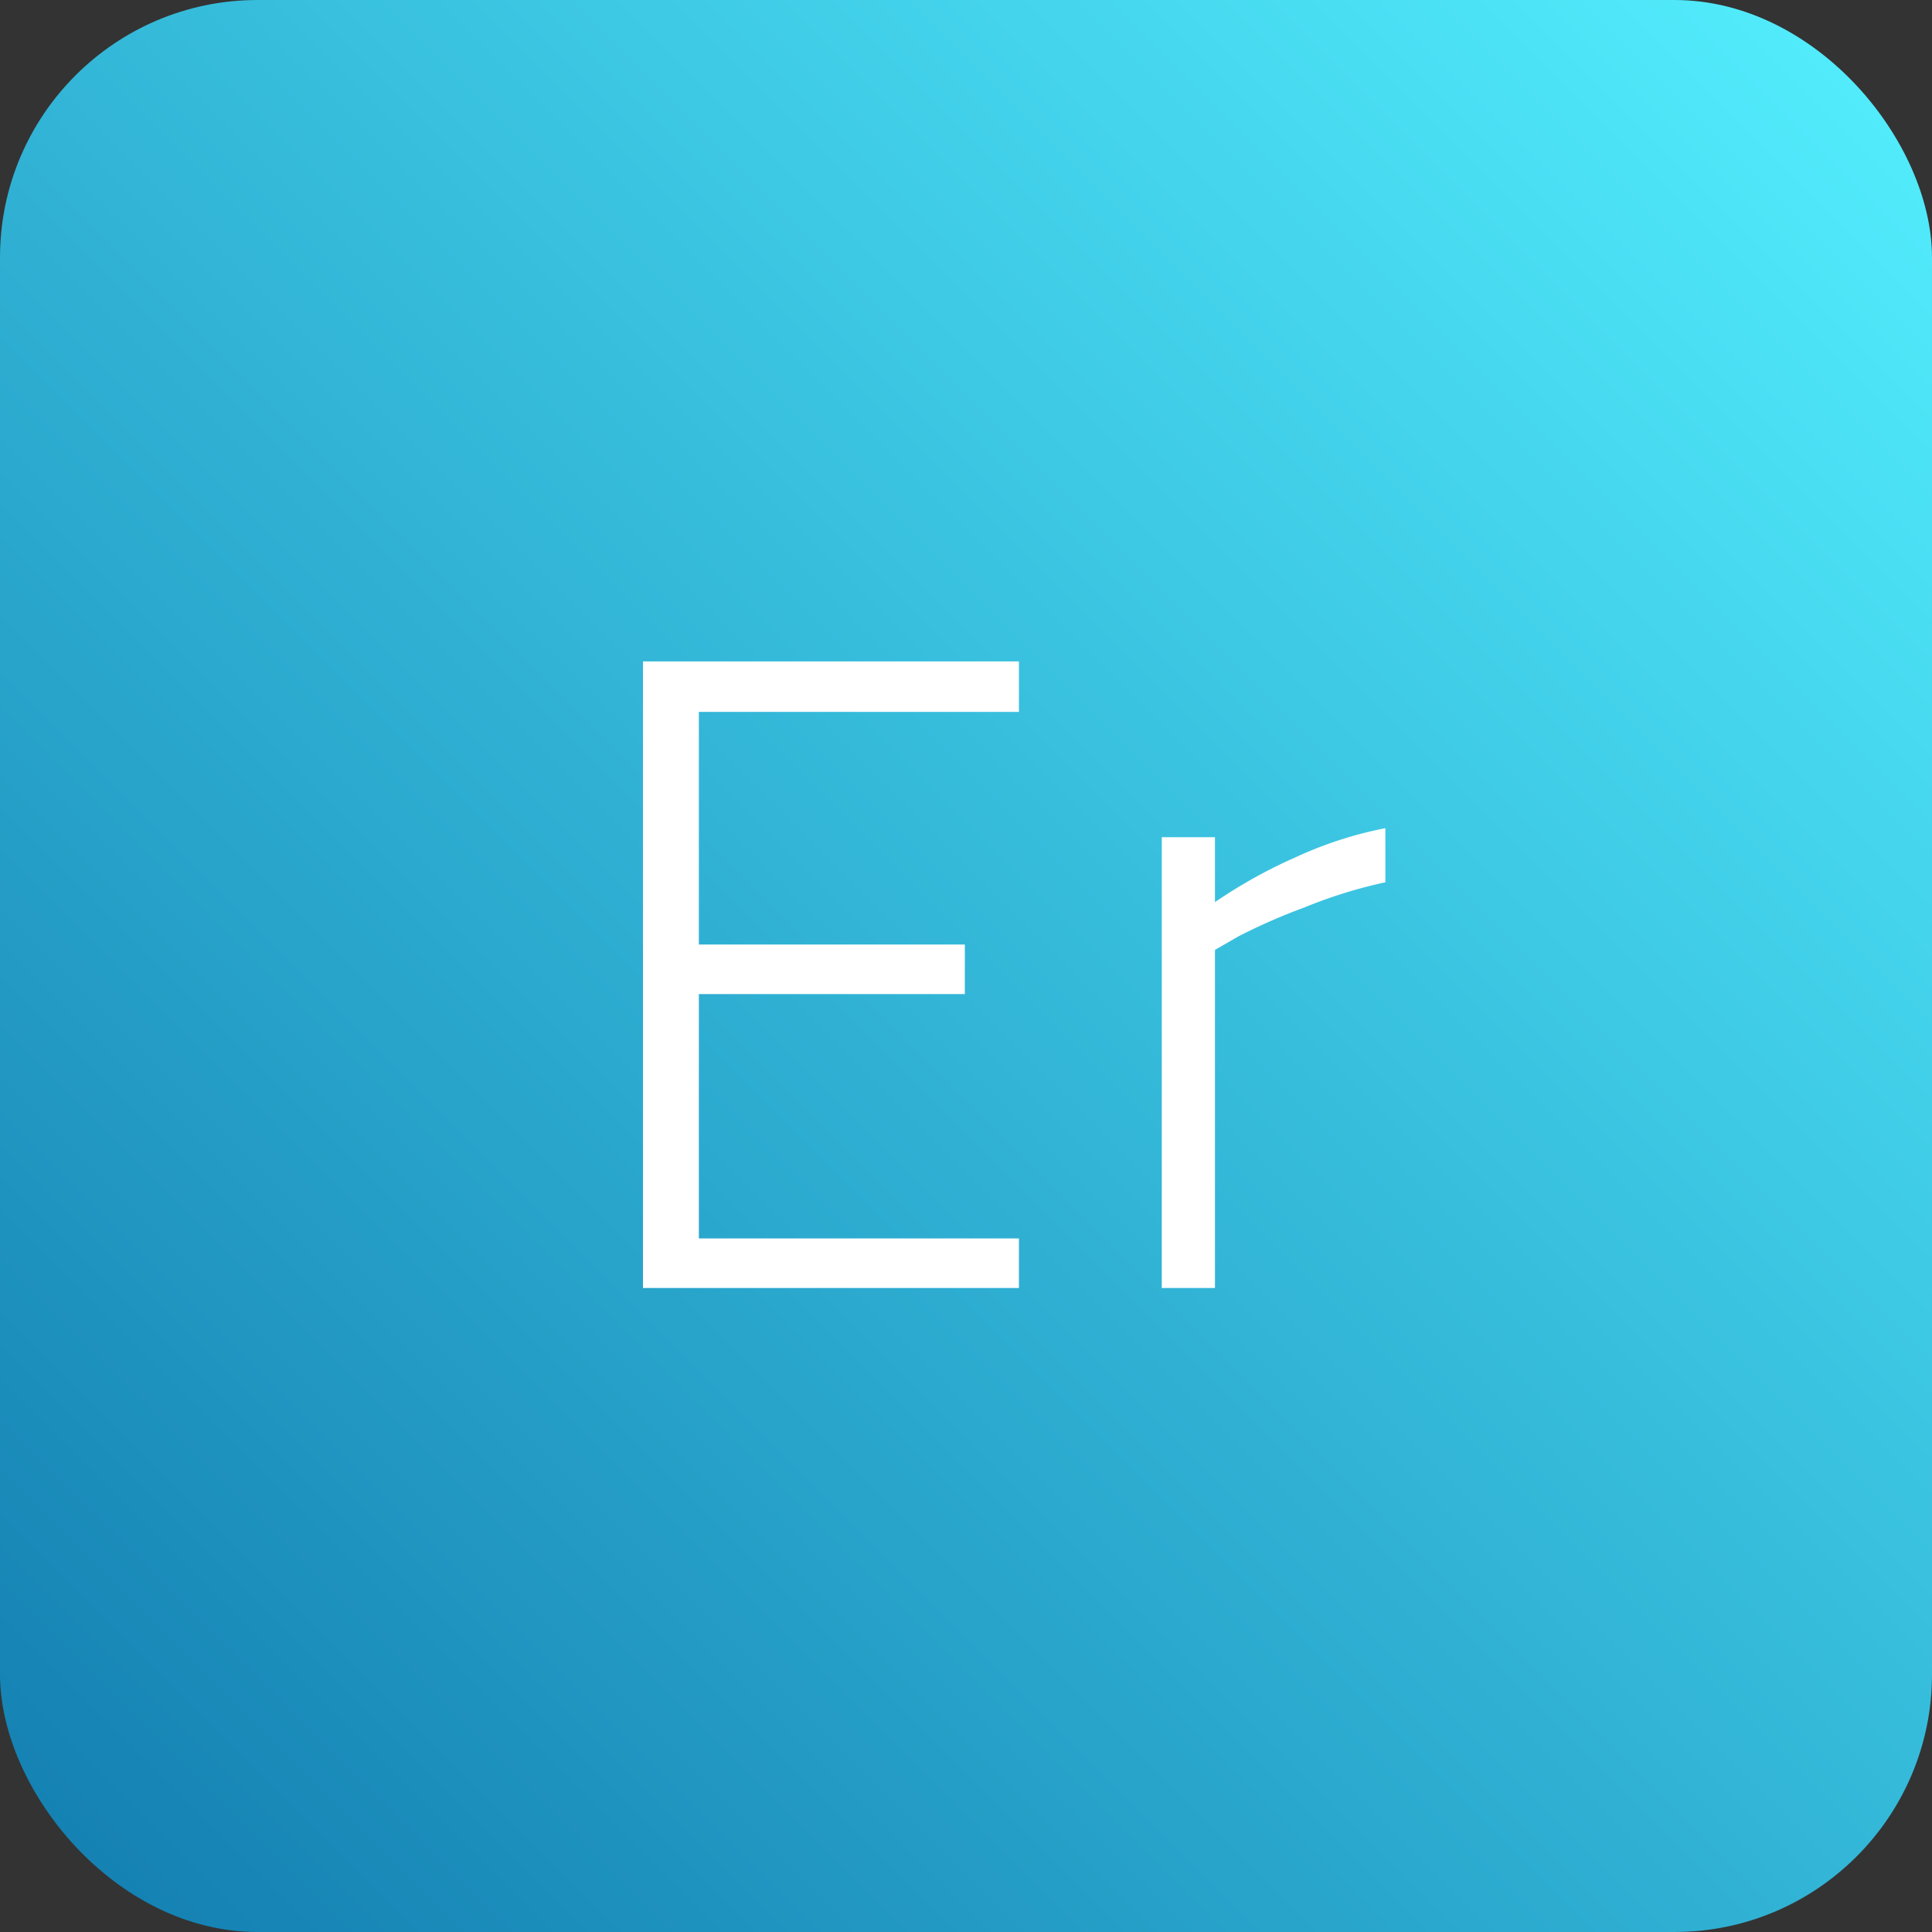 <svg width="30" height="30" fill="none" xmlns="http://www.w3.org/2000/svg"><rect width="100%" height="100%" fill="#333333" stroke="none"/><rect width="30" height="30" rx="4" fill="url(#paint0_linear)"/><path d="M9.984 20v-9.73h5.838v.784h-4.97v3.612h4.13v.77h-4.13v3.794h4.97V20H9.984zm8.056 0v-7h.826v1.008a7.784 7.784 0 0 1 1.26-.7 6.081 6.081 0 0 1 1.386-.448v.84a7.448 7.448 0 0 0-1.26.392 9.18 9.18 0 0 0-1.022.448l-.364.21V20h-.826z" fill="#fff"/><defs><linearGradient id="paint0_linear" x1="15" y1="45" x2="45" y2="15" gradientUnits="userSpaceOnUse"><stop stop-color="#127DB0"/><stop offset="1" stop-color="#54F0FF"/></linearGradient></defs></svg>